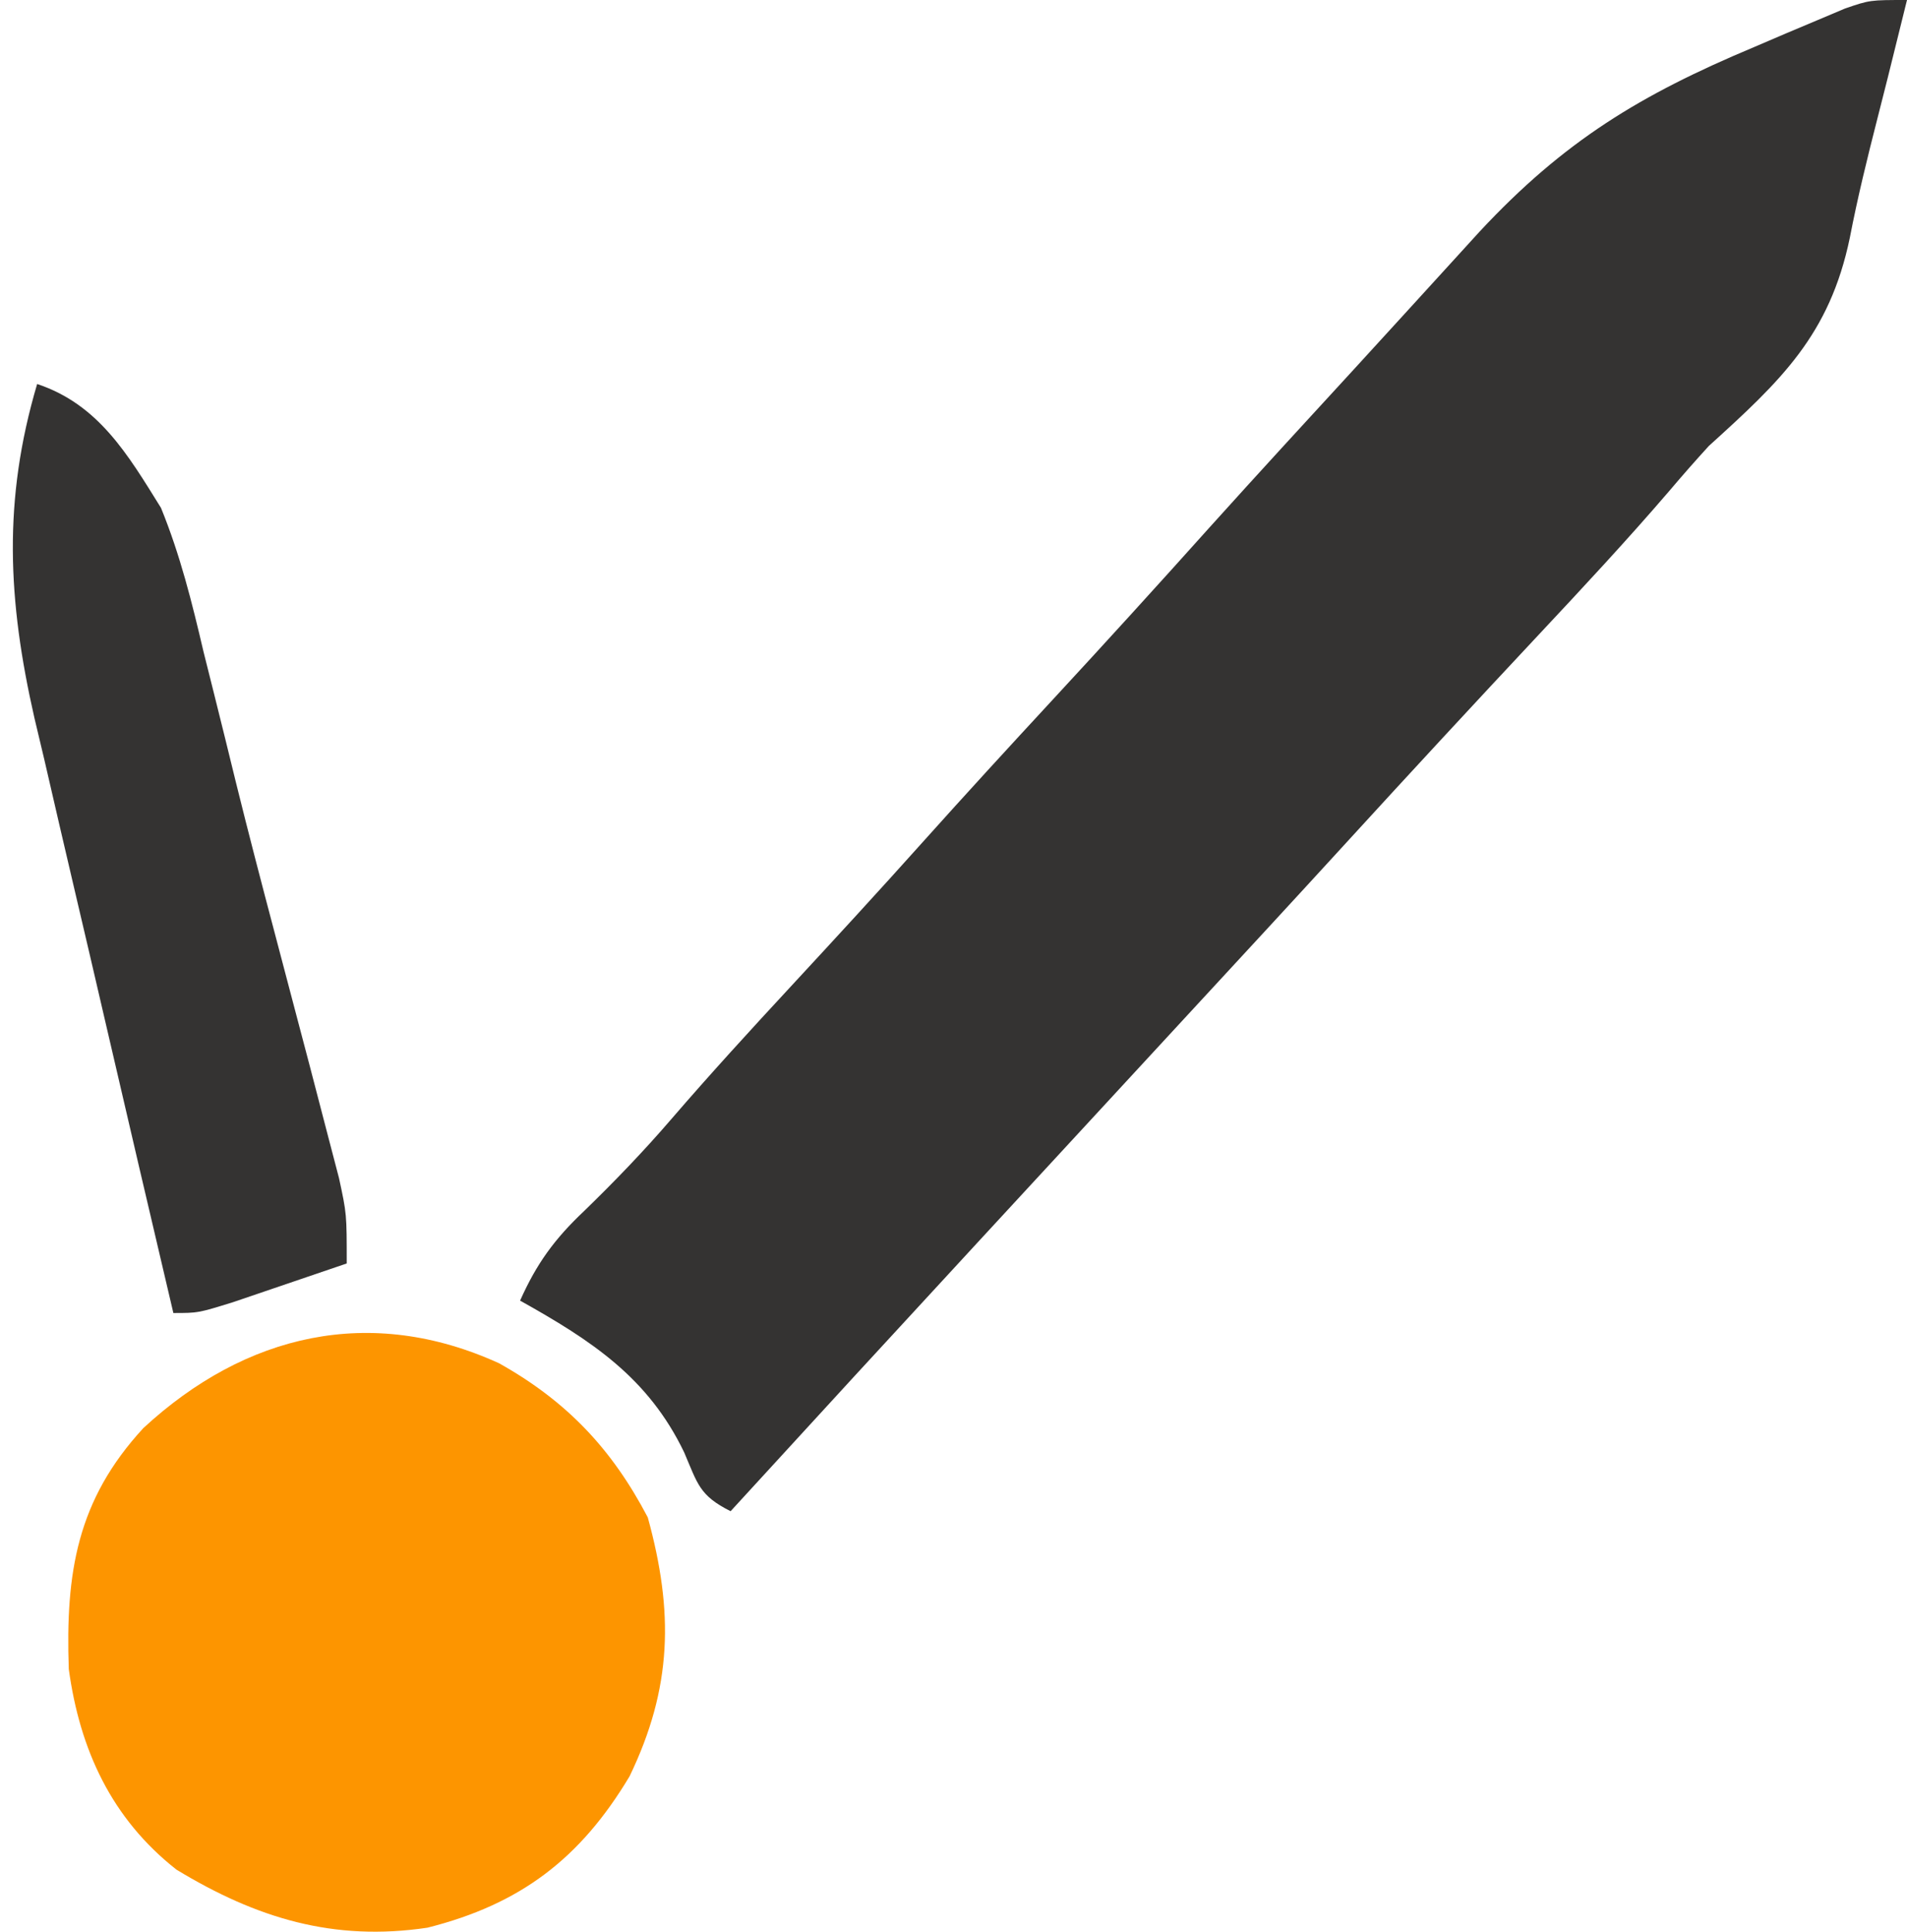 <?xml version="1.0" encoding="UTF-8"?>
<svg version="1.1" xmlns="http://www.w3.org/2000/svg" width="154" height="156">
<path d="M0 0 C-1.664 6.732 -1.664 6.732 -2.378 9.524 C-3.201 12.742 -3.987 15.933 -4.617 19.195 C-6.249 27.043 -10.179 30.731 -16 36 C-17.085 37.188 -18.149 38.396 -19.188 39.625 C-22.602 43.602 -26.167 47.426 -29.75 51.25 C-34.965 56.817 -40.145 62.413 -45.293 68.043 C-49.672 72.831 -54.08 77.593 -58.484 82.359 C-60.99 85.072 -63.495 87.786 -66 90.5 C-69.011 93.762 -72.022 97.024 -75.035 100.285 C-81.707 107.508 -88.361 114.747 -95 122 C-97.525 120.738 -97.657 119.801 -98.75 117.25 C-101.653 111.218 -106.205 108.239 -112 105 C-110.66 101.993 -109.202 100.002 -106.812 97.75 C-104.364 95.372 -102.039 92.962 -99.812 90.375 C-96.659 86.719 -93.407 83.165 -90.125 79.625 C-86.556 75.774 -83.004 71.911 -79.5 68 C-76.035 64.133 -72.527 60.31 -69 56.5 C-64.718 51.874 -60.478 47.213 -56.27 42.52 C-52.354 38.173 -48.392 33.87 -44.434 29.563 C-42.963 27.96 -41.497 26.353 -40.031 24.746 C-39.544 24.213 -39.058 23.68 -38.556 23.13 C-37.206 21.651 -35.857 20.171 -34.508 18.691 C-27.684 11.368 -21.508 7.639 -12.375 3.812 C-11.516 3.444 -10.658 3.076 -9.773 2.697 C-8.536 2.176 -8.536 2.176 -7.273 1.645 C-6.151 1.17 -6.151 1.17 -5.005 0.687 C-3 0 -3 0 0 0 Z " fill="#343332" transform="translate(154,0)"/>
<path d="M0 0 C5.471 3.07 9.096 6.905 12 12.438 C14.101 20.079 13.979 26.184 10.531 33.336 C6.562 39.974 1.723 43.671 -5.797 45.562 C-13.365 46.691 -19.591 44.802 -26.062 40.875 C-31.302 36.759 -33.867 31.199 -34.758 24.68 C-35.029 16.893 -34.087 11.03 -28.734 5.227 C-20.476 -2.4 -10.387 -4.74 0 0 Z " fill="#FD9500" transform="translate(40.312,110.062)"/>
<path d="M0 0 C4.951 1.65 7.31 5.669 10 10 C11.549 13.792 12.507 17.642 13.438 21.625 C13.714 22.729 13.991 23.832 14.276 24.969 C14.874 27.358 15.464 29.75 16.047 32.143 C17.064 36.258 18.134 40.356 19.219 44.453 C19.776 46.568 20.334 48.684 20.891 50.799 C21.254 52.177 21.617 53.555 21.982 54.933 C22.491 56.868 22.994 58.805 23.496 60.742 C23.787 61.854 24.077 62.967 24.377 64.113 C25 67 25 67 25 71 C23.043 71.67 21.084 72.336 19.125 73 C17.489 73.557 17.489 73.557 15.82 74.125 C13 75 13 75 11 75 C9.142 67.105 7.295 59.208 5.464 51.307 C4.675 47.9 3.882 44.494 3.08 41.09 C2.23 37.479 1.395 33.865 0.562 30.25 C0.304 29.164 0.045 28.078 -0.221 26.96 C-2.382 17.459 -2.777 9.372 0 0 Z " fill="#343332" transform="translate(3,31)"/>
</svg>
